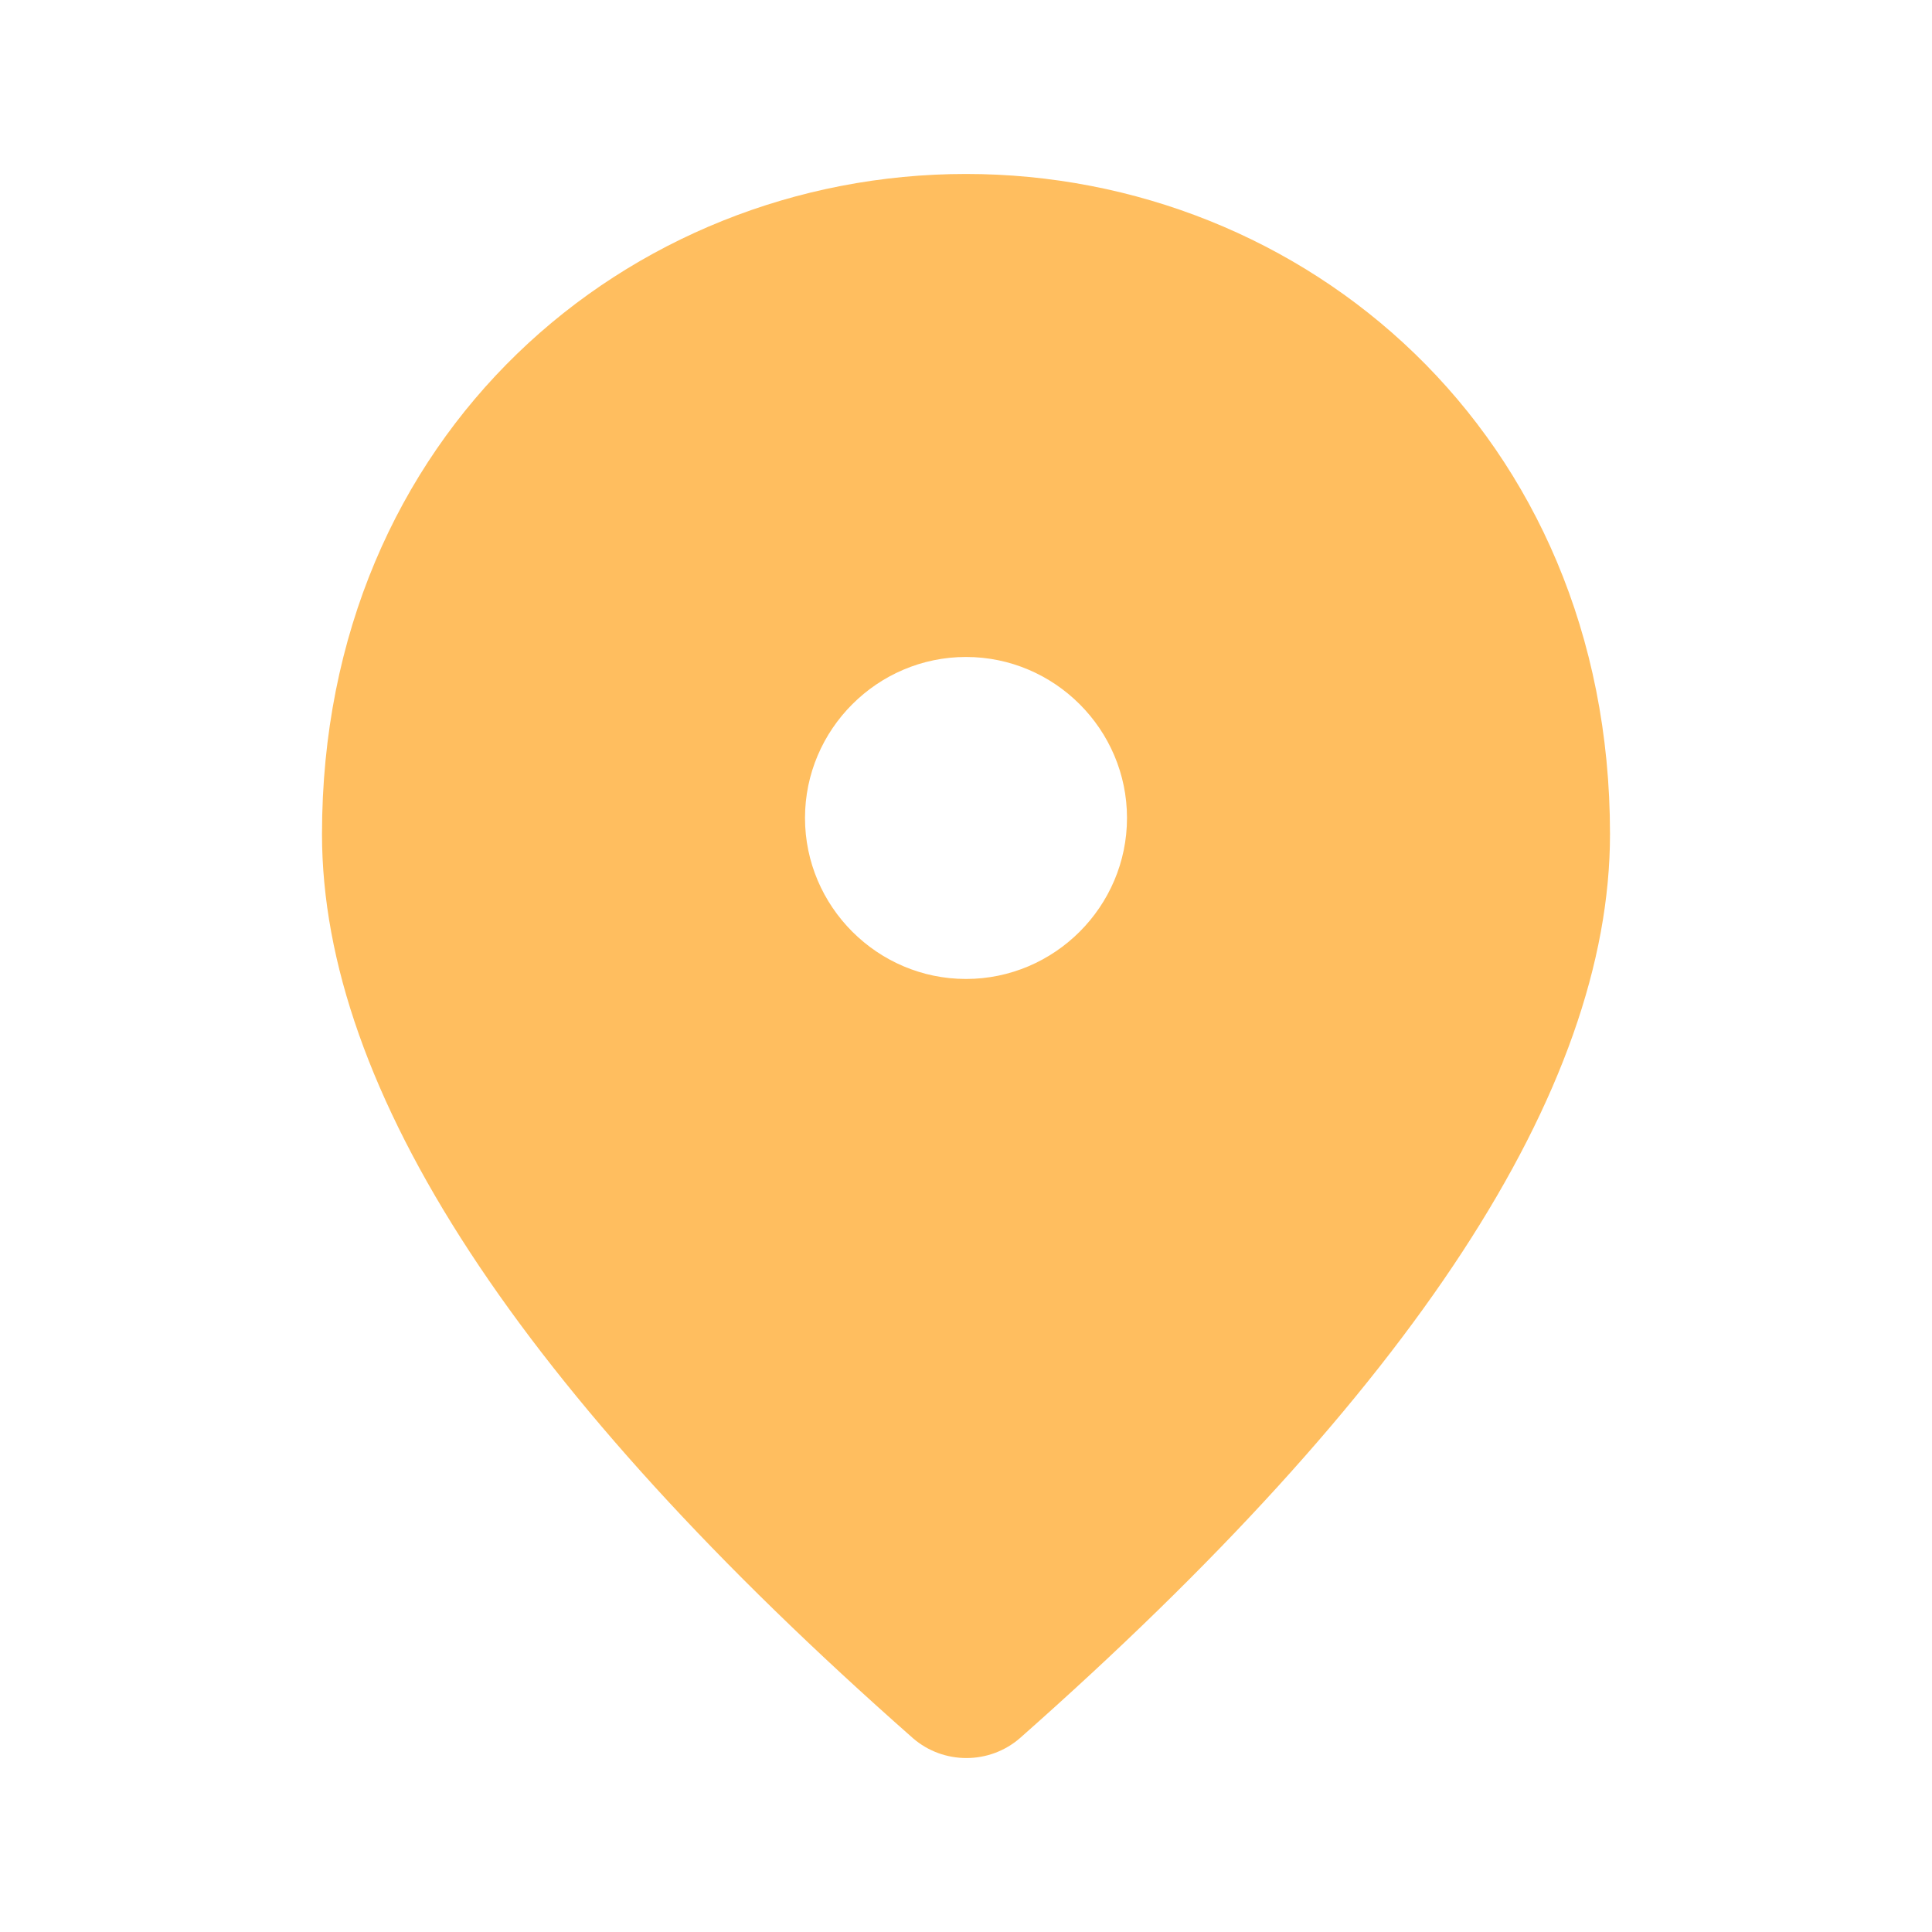 <?xml version="1.0" encoding="UTF-8" standalone="no"?>
<svg
   width="48"
   height="48"
   viewBox="0 0 48 48"
   id="svg2"
   version="1.1"
   inkscape:version="1.1 (c68e22c387, 2021-05-23)"
   sodipodi:docname="ic_send_location_away.svg"
   xmlns:inkscape="http://www.inkscape.org/namespaces/inkscape"
   xmlns:sodipodi="http://sodipodi.sourceforge.net/DTD/sodipodi-0.dtd"
   xmlns="http://www.w3.org/2000/svg"
   xmlns:svg="http://www.w3.org/2000/svg"
   xmlns:rdf="http://www.w3.org/1999/02/22-rdf-syntax-ns#"
   xmlns:cc="http://creativecommons.org/ns#"
   xmlns:dc="http://purl.org/dc/elements/1.1/">
  <defs
     id="defs8" />
  <sodipodi:namedview
     pagecolor="#ffffff"
     bordercolor="#666666"
     borderopacity="1"
     objecttolerance="10"
     gridtolerance="10"
     guidetolerance="10"
     inkscape:pageopacity="0"
     inkscape:pageshadow="2"
     inkscape:window-width="956"
     inkscape:window-height="1156"
     id="namedview6"
     showgrid="false"
     inkscape:zoom="4.9166667"
     inkscape:cx="1.0169491"
     inkscape:cy="24.101695"
     inkscape:window-x="2880"
     inkscape:window-y="20"
     inkscape:window-maximized="0"
     inkscape:current-layer="svg2"
     inkscape:pagecheckerboard="0" />
  <path
     d="M 24,4.322 C 15.6,4.322 8,10.762 8,20.723 c 0,6.36 4.9,13.84 14.68,22.46 0.76,0.66 1.9,0.66 2.66,0 C 35.1,34.562 40,27.083 40,20.723 40,10.762 32.4,4.322 24,4.322 Z m 0,20 c -2.2,0 -4,-1.8 -4,-4 0,-2.2 1.8,-4 4,-4 2.2,0 4,1.8 4,4 0,2.2 -1.8,4 -4,4 z"
     id="path840-3"
     style="fill:#ff9800;fill-opacity:0.627;stroke-width:2" />
</svg>
